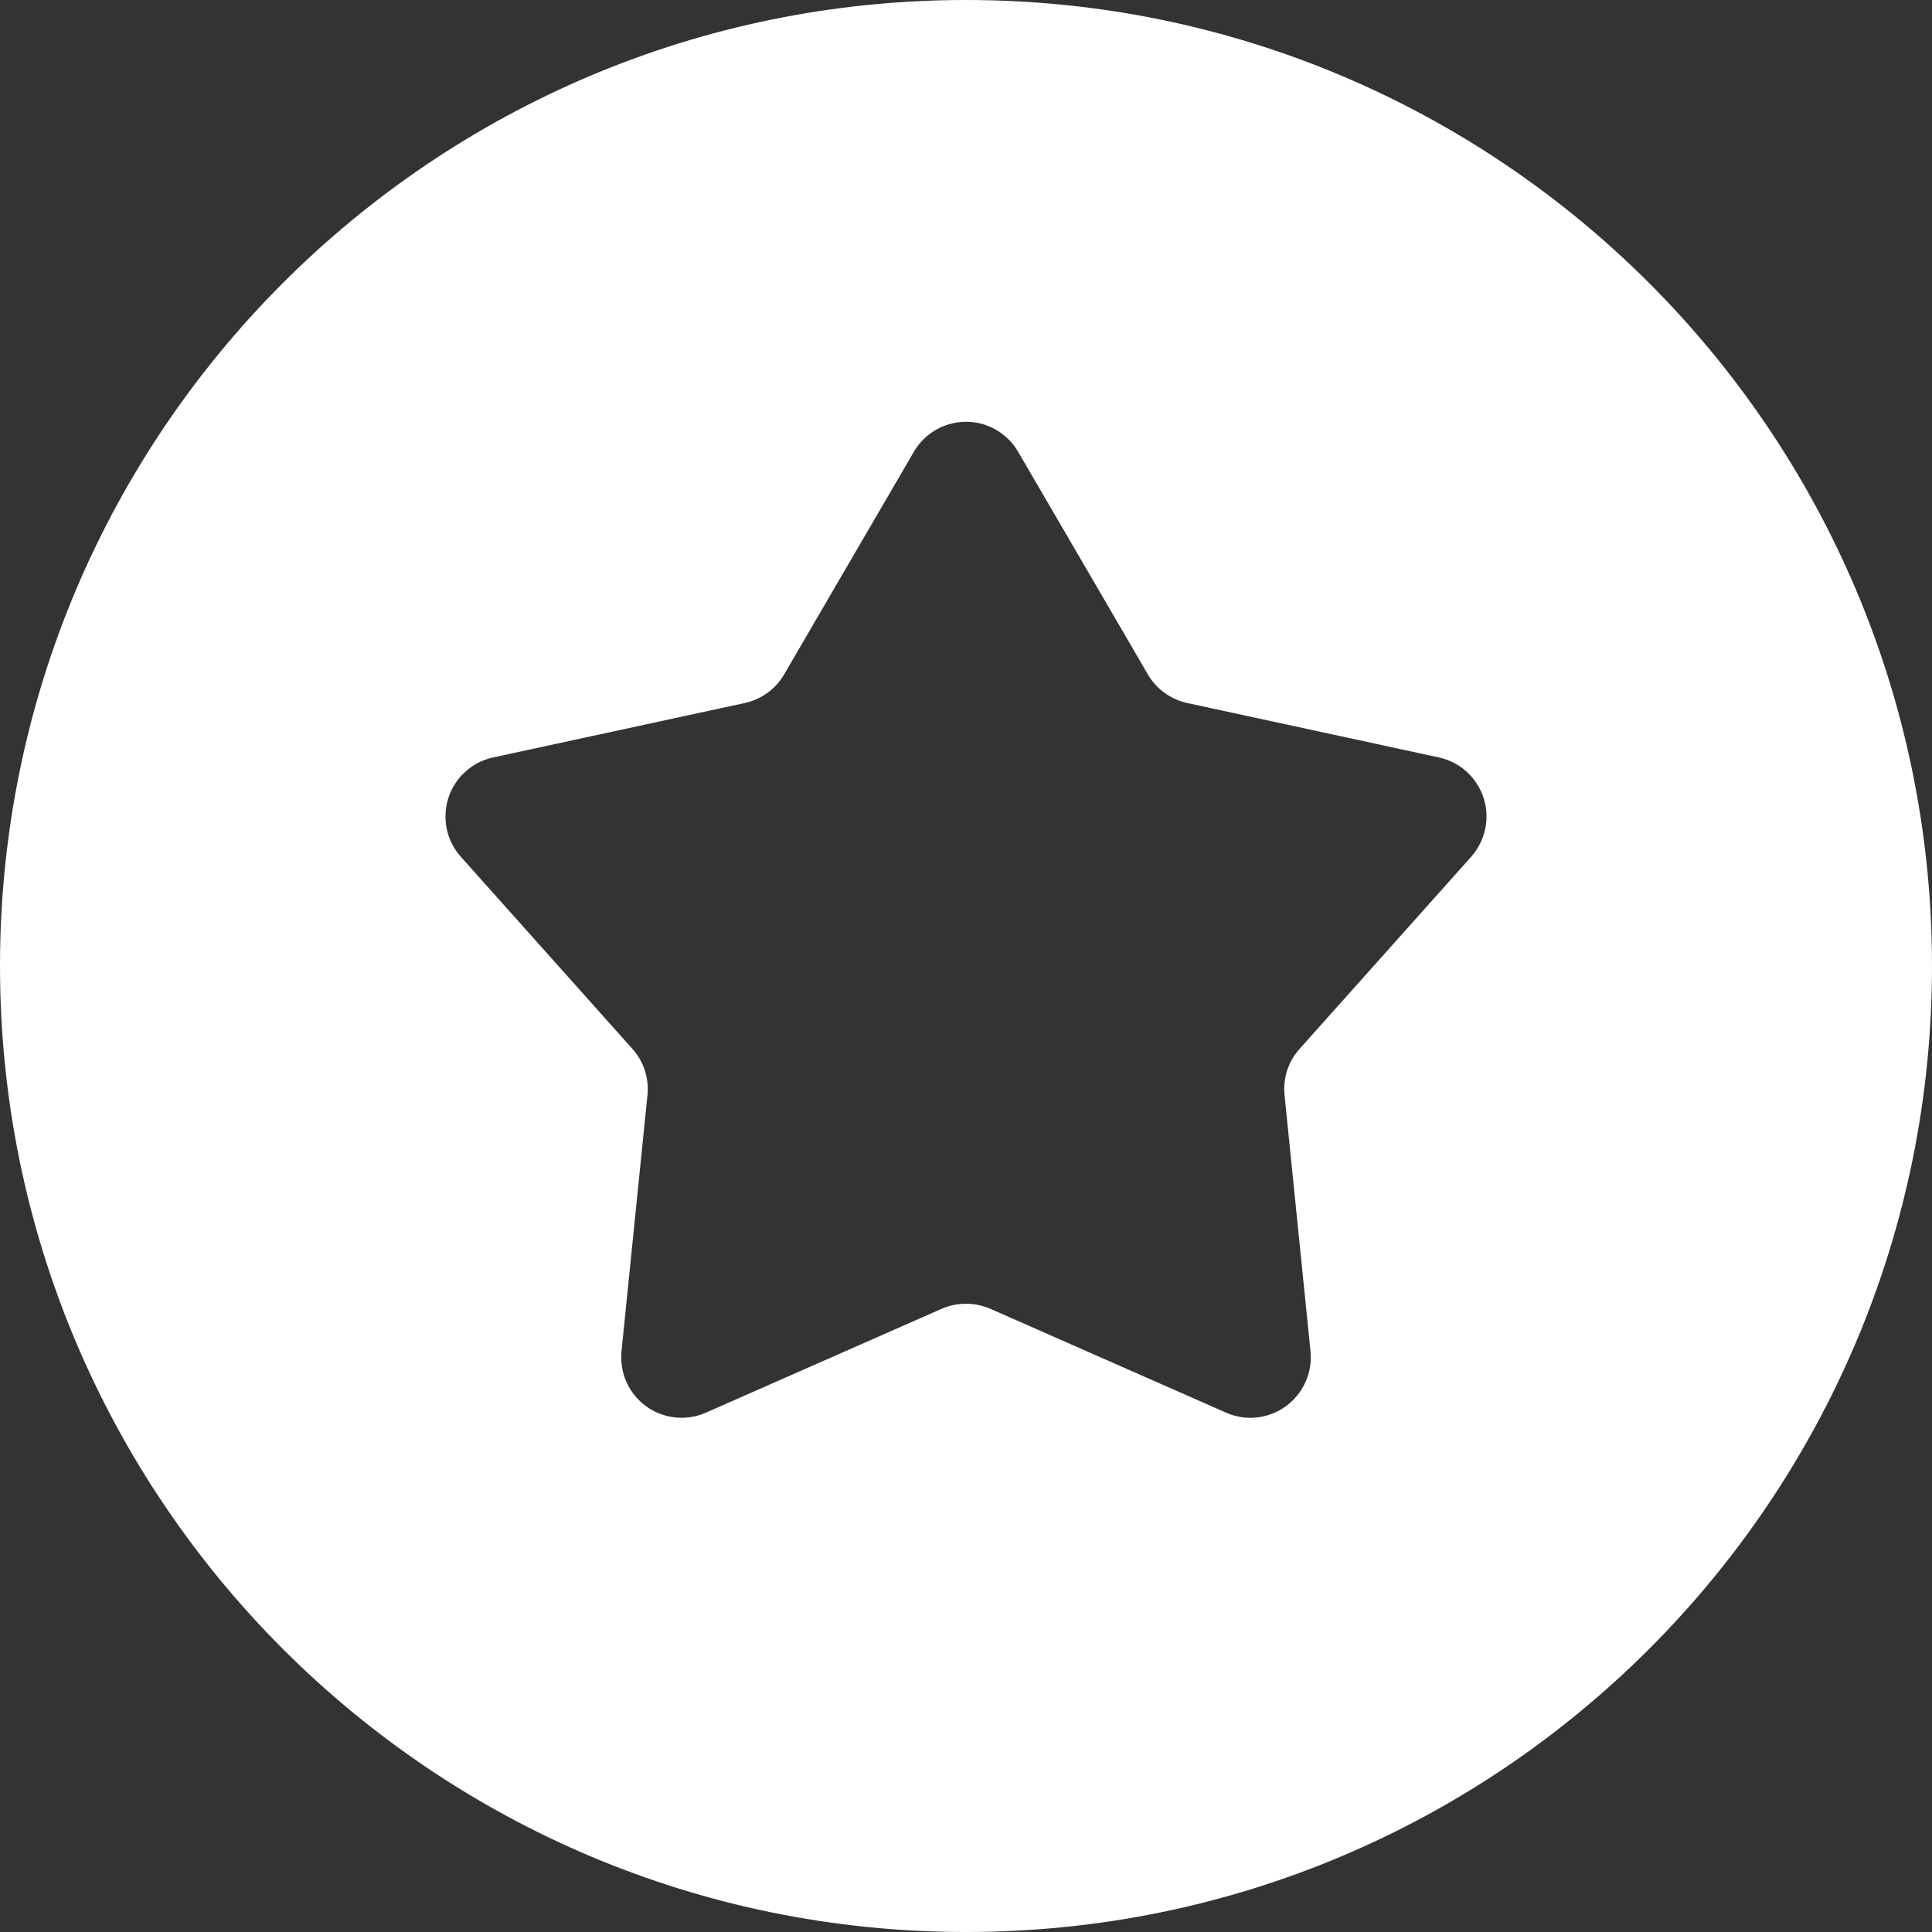<?xml version="1.0" encoding="UTF-8"?>
<svg width="16px" height="16px" viewBox="0 0 16 16" version="1.1" xmlns="http://www.w3.org/2000/svg" xmlns:xlink="http://www.w3.org/1999/xlink">
    <rect x="0" y="0" width="16" height="16" fill="#333333" stroke="none"/>
    <g id="工作台" stroke="none" stroke-width="1" fill="none" fill-rule="evenodd">
        <g id="工作台-工作办理" transform="translate(-310, -146)" fill="#FFFFFF">
            <g id="编组-5备份-27" transform="translate(96, 124)">
                <g id="编组-7" transform="translate(214, 22)">
                    <path d="M8,0 C12.418,0 16,3.582 16,8 C16,12.418 12.418,16 8,16 C3.582,16 0,12.418 0,8 C0,3.582 3.582,0 8,0 Z M8.252,3.561 C8.013,3.422 7.707,3.503 7.568,3.742 L6.494,5.585 C6.424,5.706 6.305,5.792 6.168,5.822 L4.083,6.273 C3.999,6.291 3.921,6.331 3.856,6.389 C3.65,6.573 3.633,6.889 3.816,7.095 L5.237,8.686 C5.331,8.79 5.376,8.929 5.362,9.069 L5.147,11.191 C5.139,11.277 5.152,11.364 5.187,11.443 C5.299,11.696 5.594,11.81 5.846,11.699 L7.798,10.839 C7.927,10.783 8.073,10.783 8.202,10.839 L10.154,11.699 C10.233,11.734 10.319,11.748 10.405,11.739 C10.68,11.711 10.88,11.466 10.853,11.191 L10.638,9.069 C10.624,8.929 10.669,8.79 10.763,8.686 L12.184,7.095 C12.241,7.03 12.281,6.952 12.299,6.868 C12.358,6.598 12.186,6.332 11.917,6.273 L9.832,5.822 C9.695,5.792 9.576,5.706 9.506,5.585 L8.432,3.742 C8.389,3.667 8.326,3.605 8.252,3.561 Z" id="形状结合"></path>
                </g>
            </g>
        </g>
    </g>
</svg>